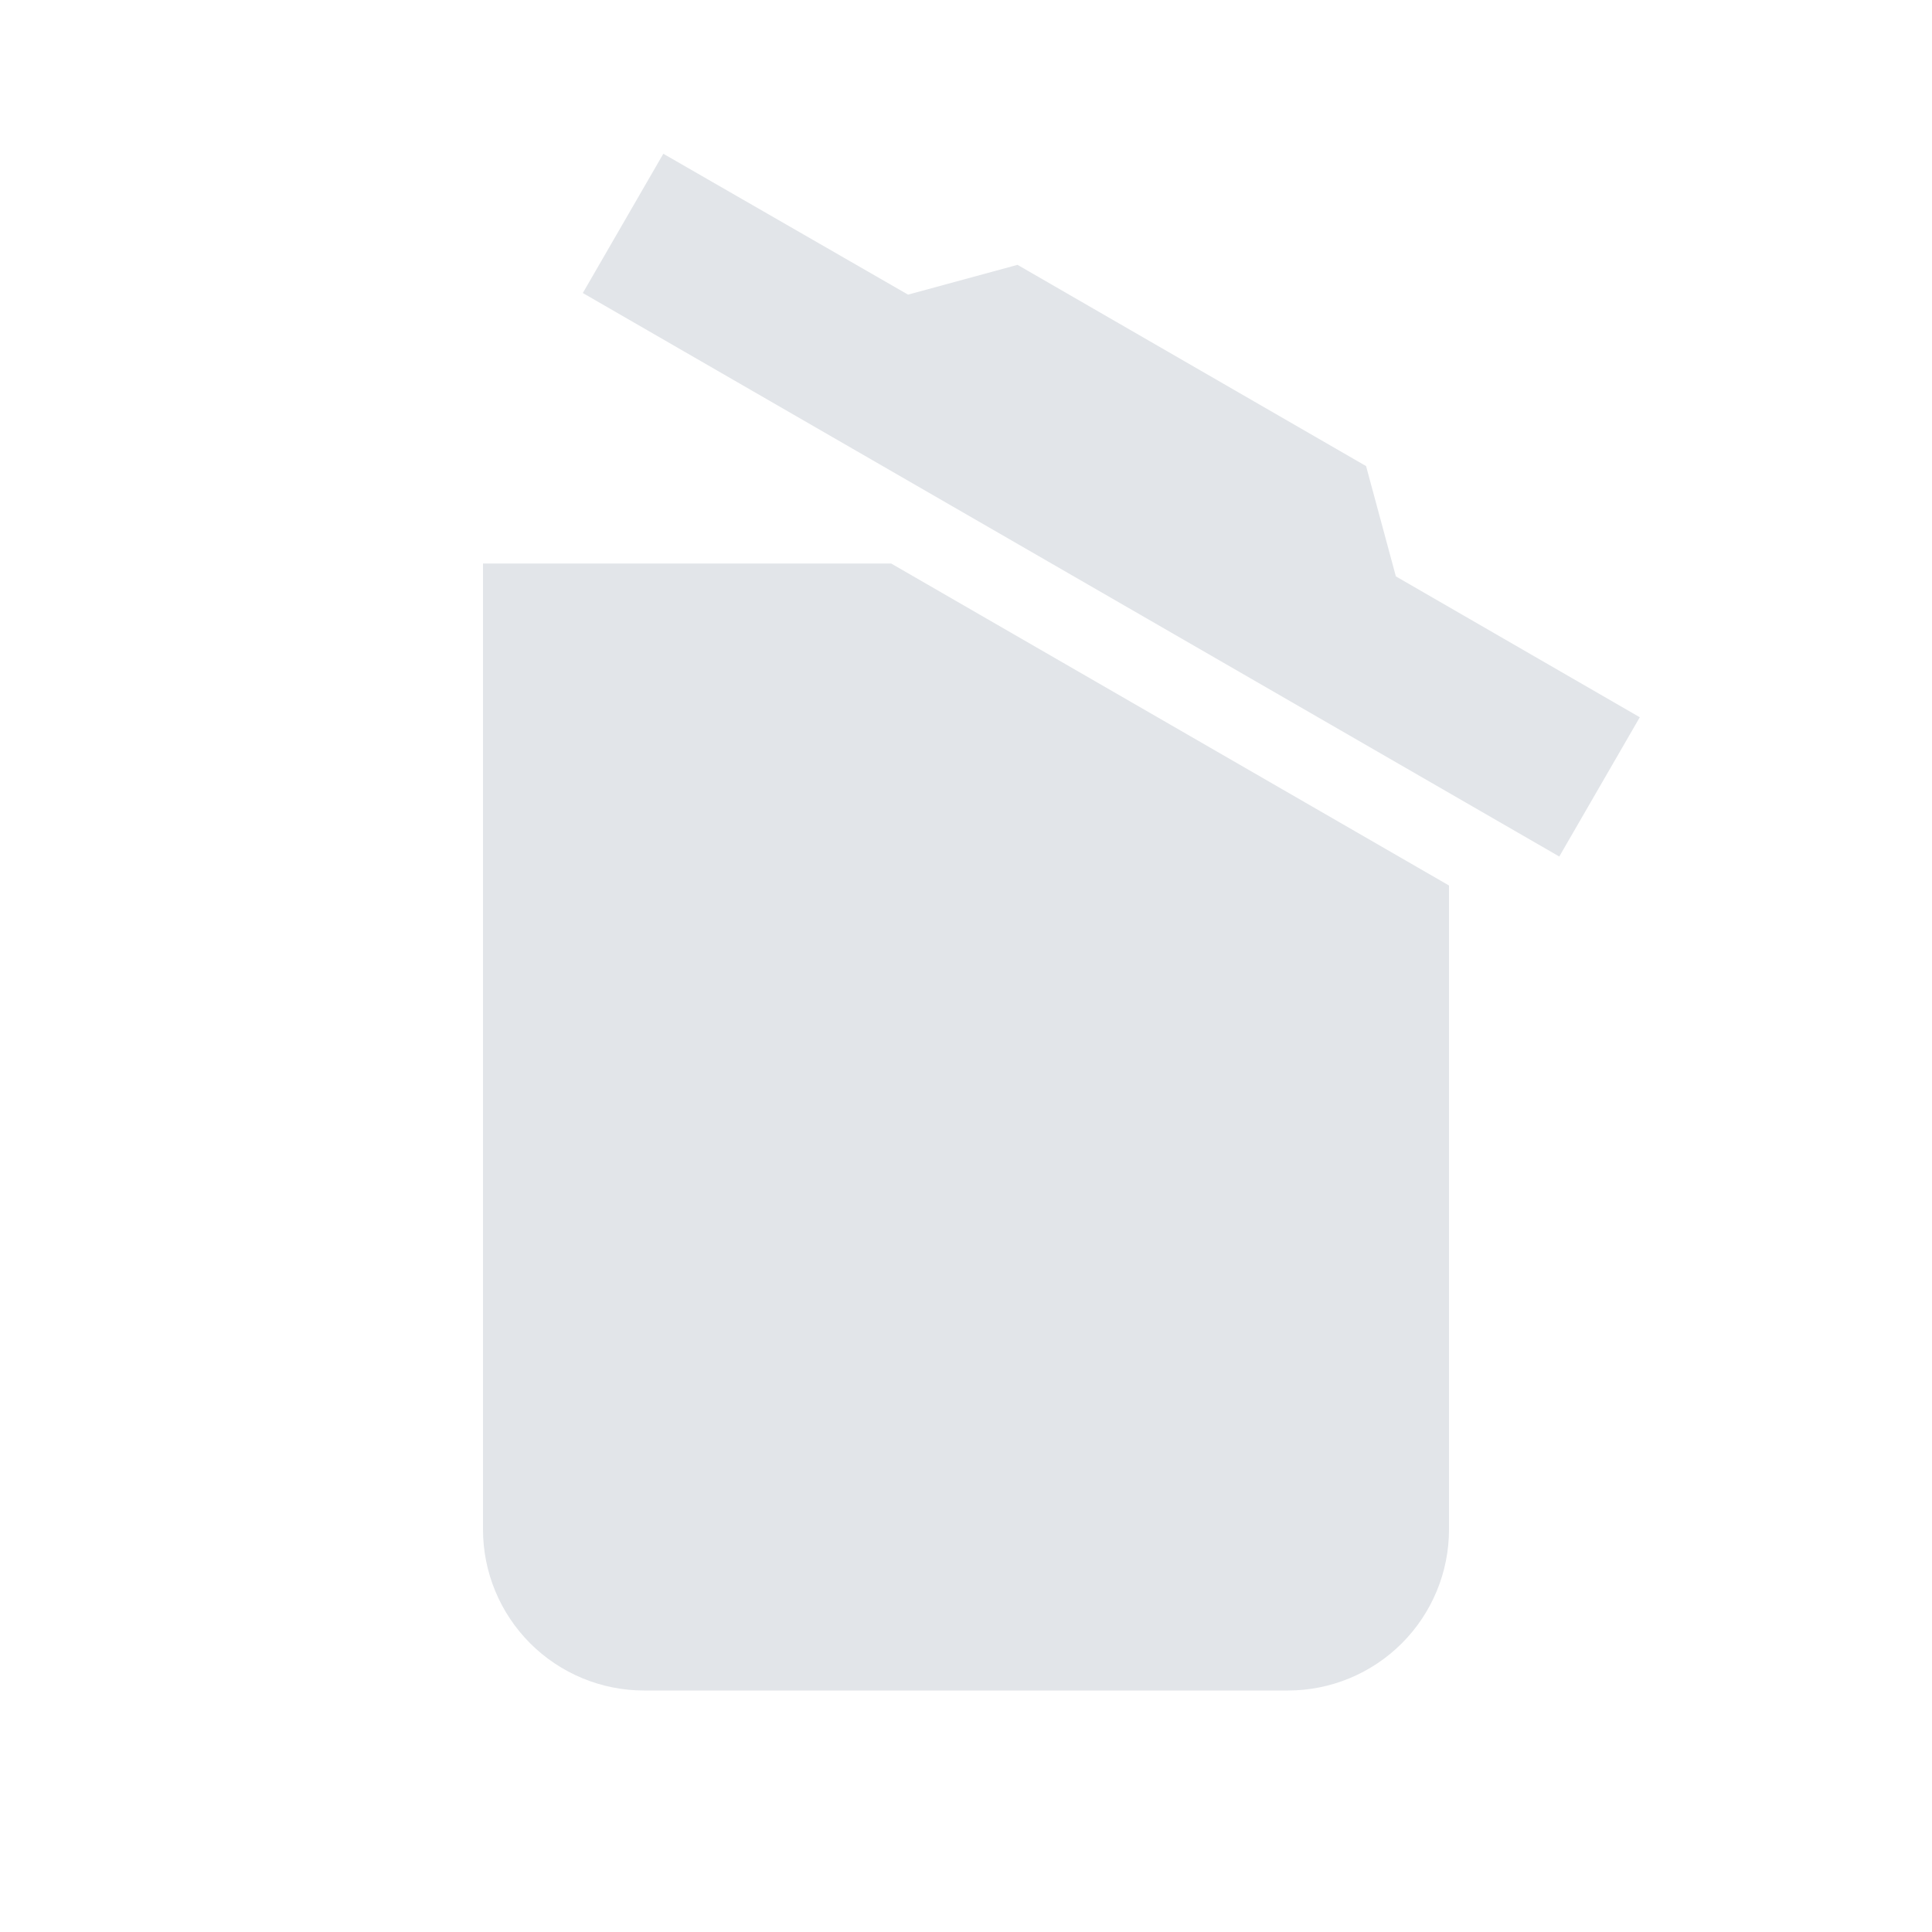 <svg width="24" height="24" viewBox="0 0 24 24" fill="none" xmlns="http://www.w3.org/2000/svg">
<path d="M20.37 8.91L19.37 10.64L7.24 3.64L8.24 1.91L11.28 3.66L12.64 3.29L16.97 5.79L17.34 7.16L20.37 8.91ZM6 19V7H11.07L18 11V19C18 19.53 17.789 20.039 17.414 20.414C17.039 20.789 16.53 21 16 21H8C7.47 21 6.961 20.789 6.586 20.414C6.211 20.039 6 19.53 6 19Z" fill="#E2E5E9"/>
</svg>
